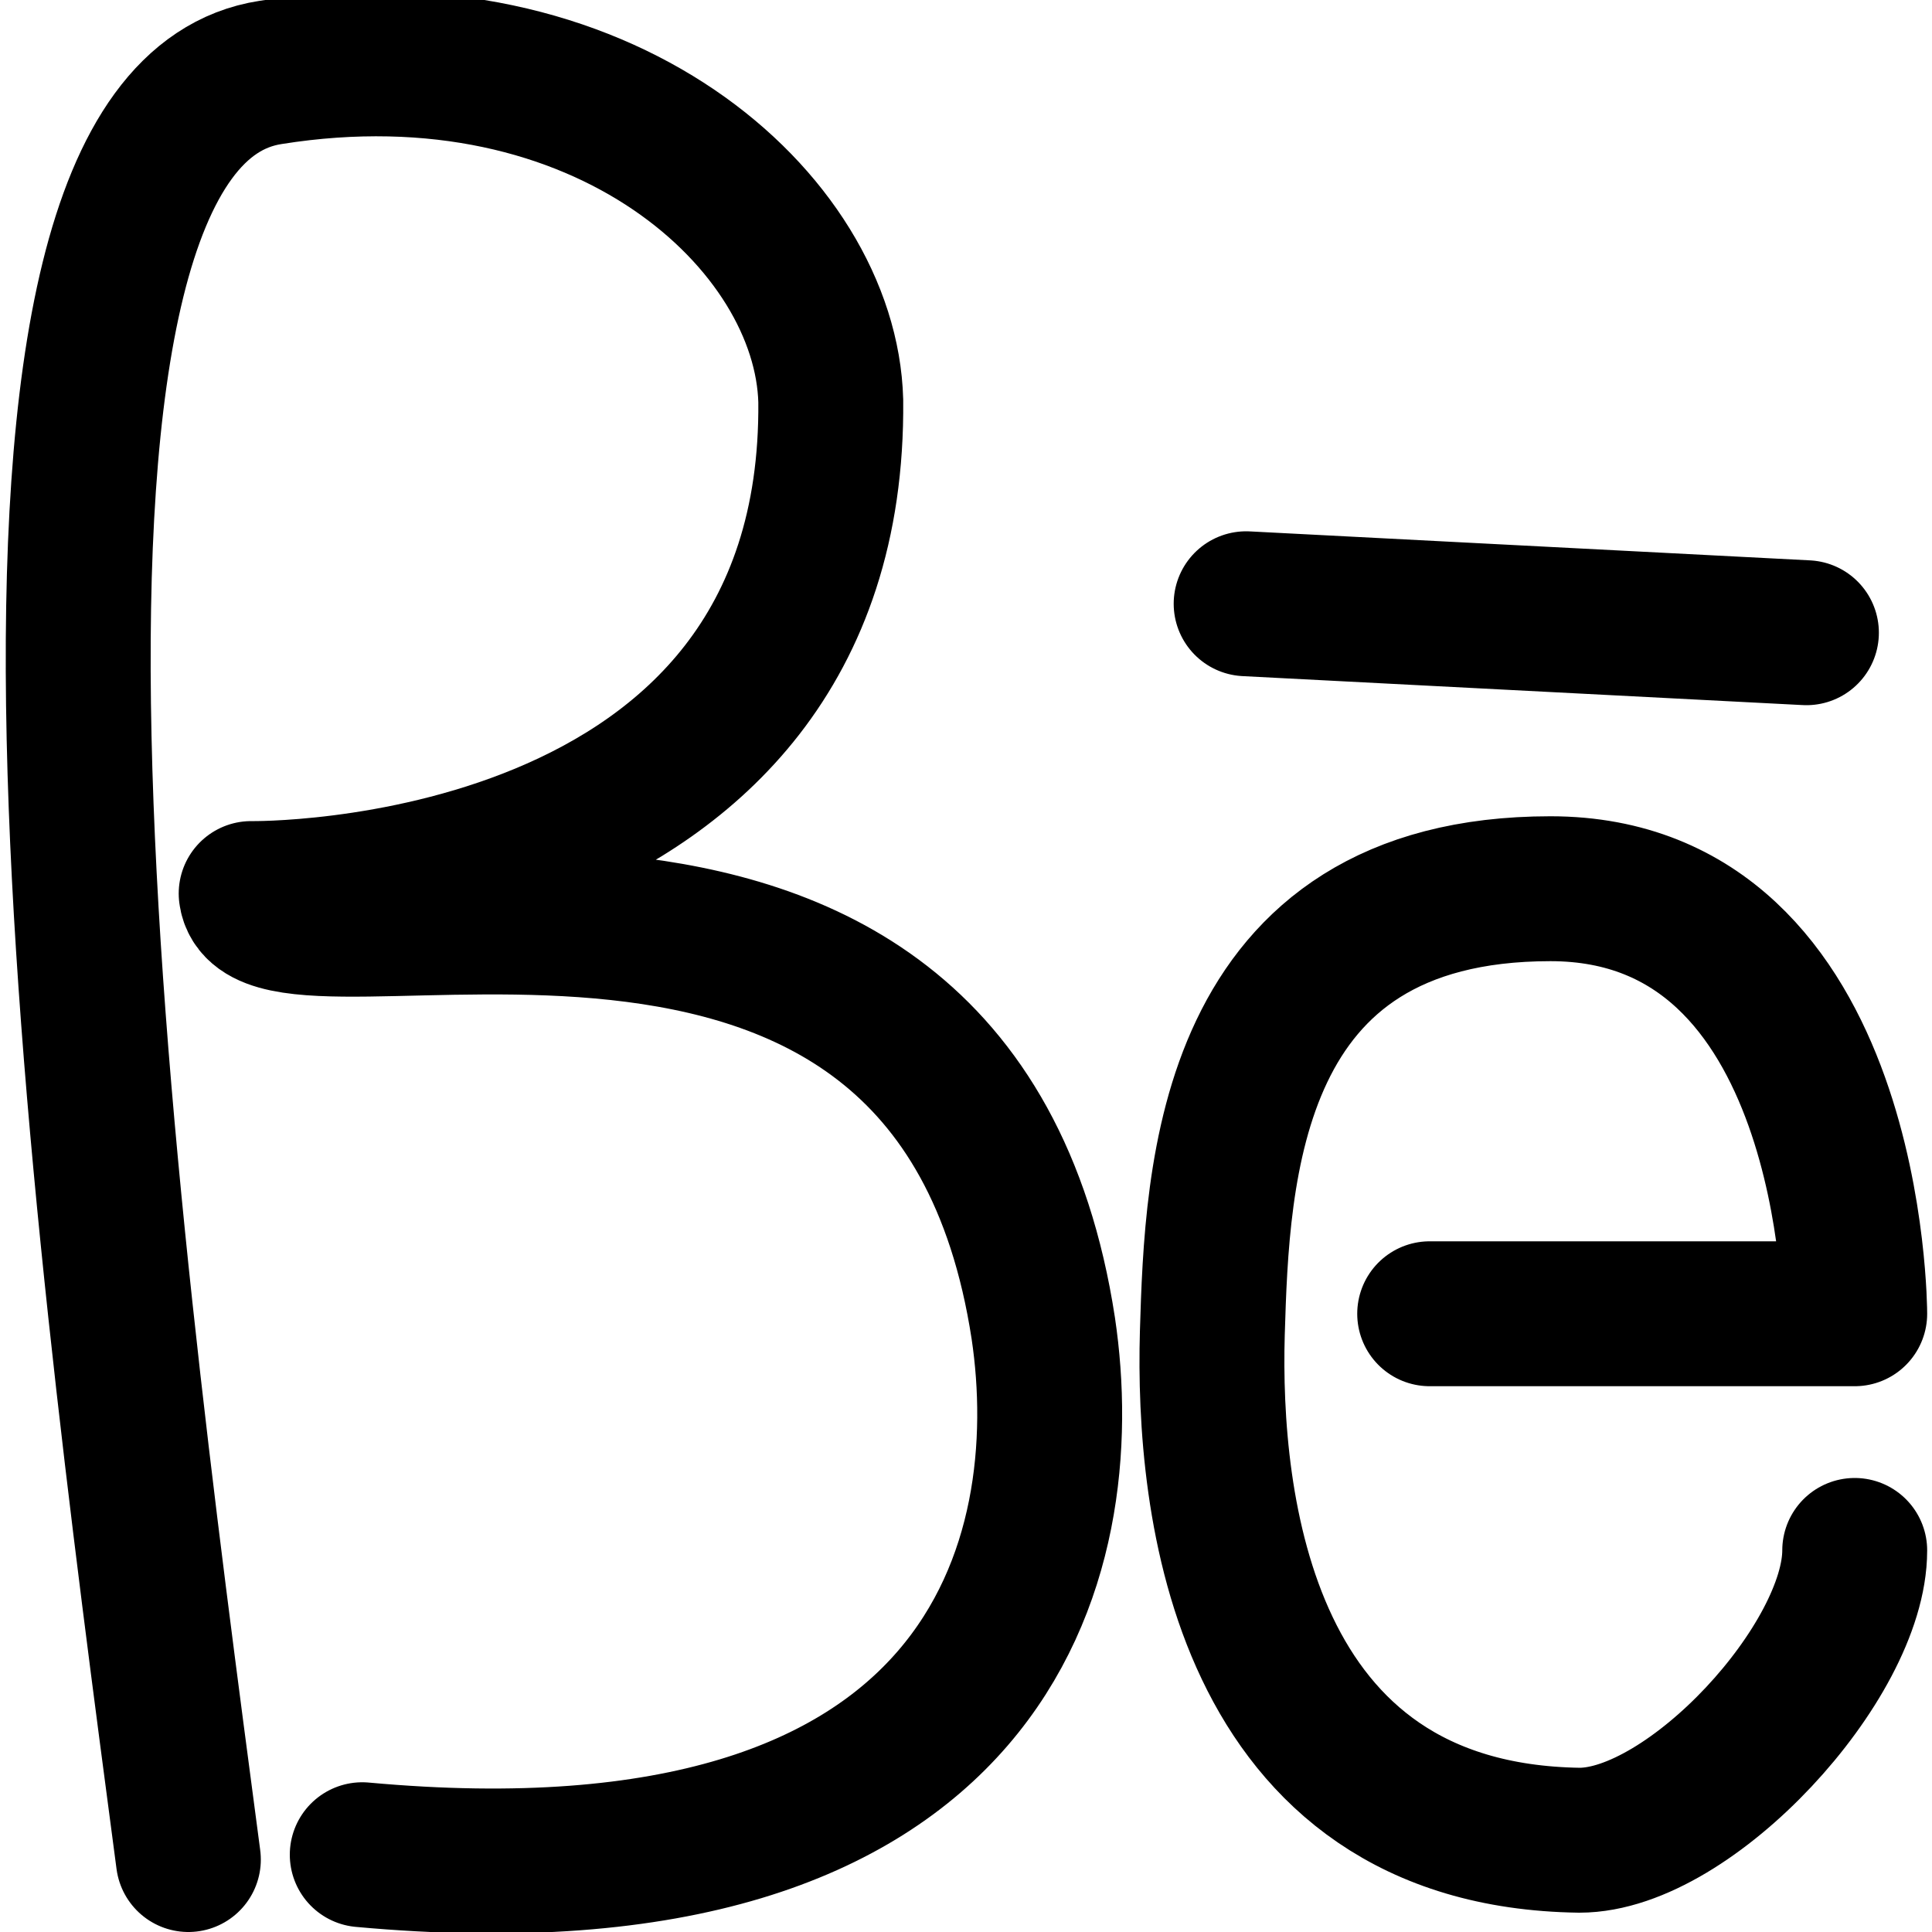 <svg xmlns="http://www.w3.org/2000/svg" xml:space="preserve" id="svg10724" x="0" y="0" style="enable-background:new 0 0 40 40" version="1.1" viewBox="0 0 40 40"><style>.st0{fill:none;stroke:currentColor;stroke-width:3;stroke-linecap:round;stroke-linejoin:round}</style><path d="M3.9 38.5c-1.8-13.6-4.8-36 1.7-37C12.5.4 17.1 4.6 17.2 8.3c.1 10.4-12 10.2-12 10.2.3 2.3 14.5-3.4 16.4 9 .7 4.7-1 12.1-14.1 10.9M29.6 27.2h8.8s0-8.8-6.3-8.8c-6.7 0-6.9 5.9-7 9.2-.1 3.5.6 10.4 7.6 10.5 2.3 0 5.7-3.7 5.7-6M25.8 12.5l11.6.6" class="st0"/></svg>